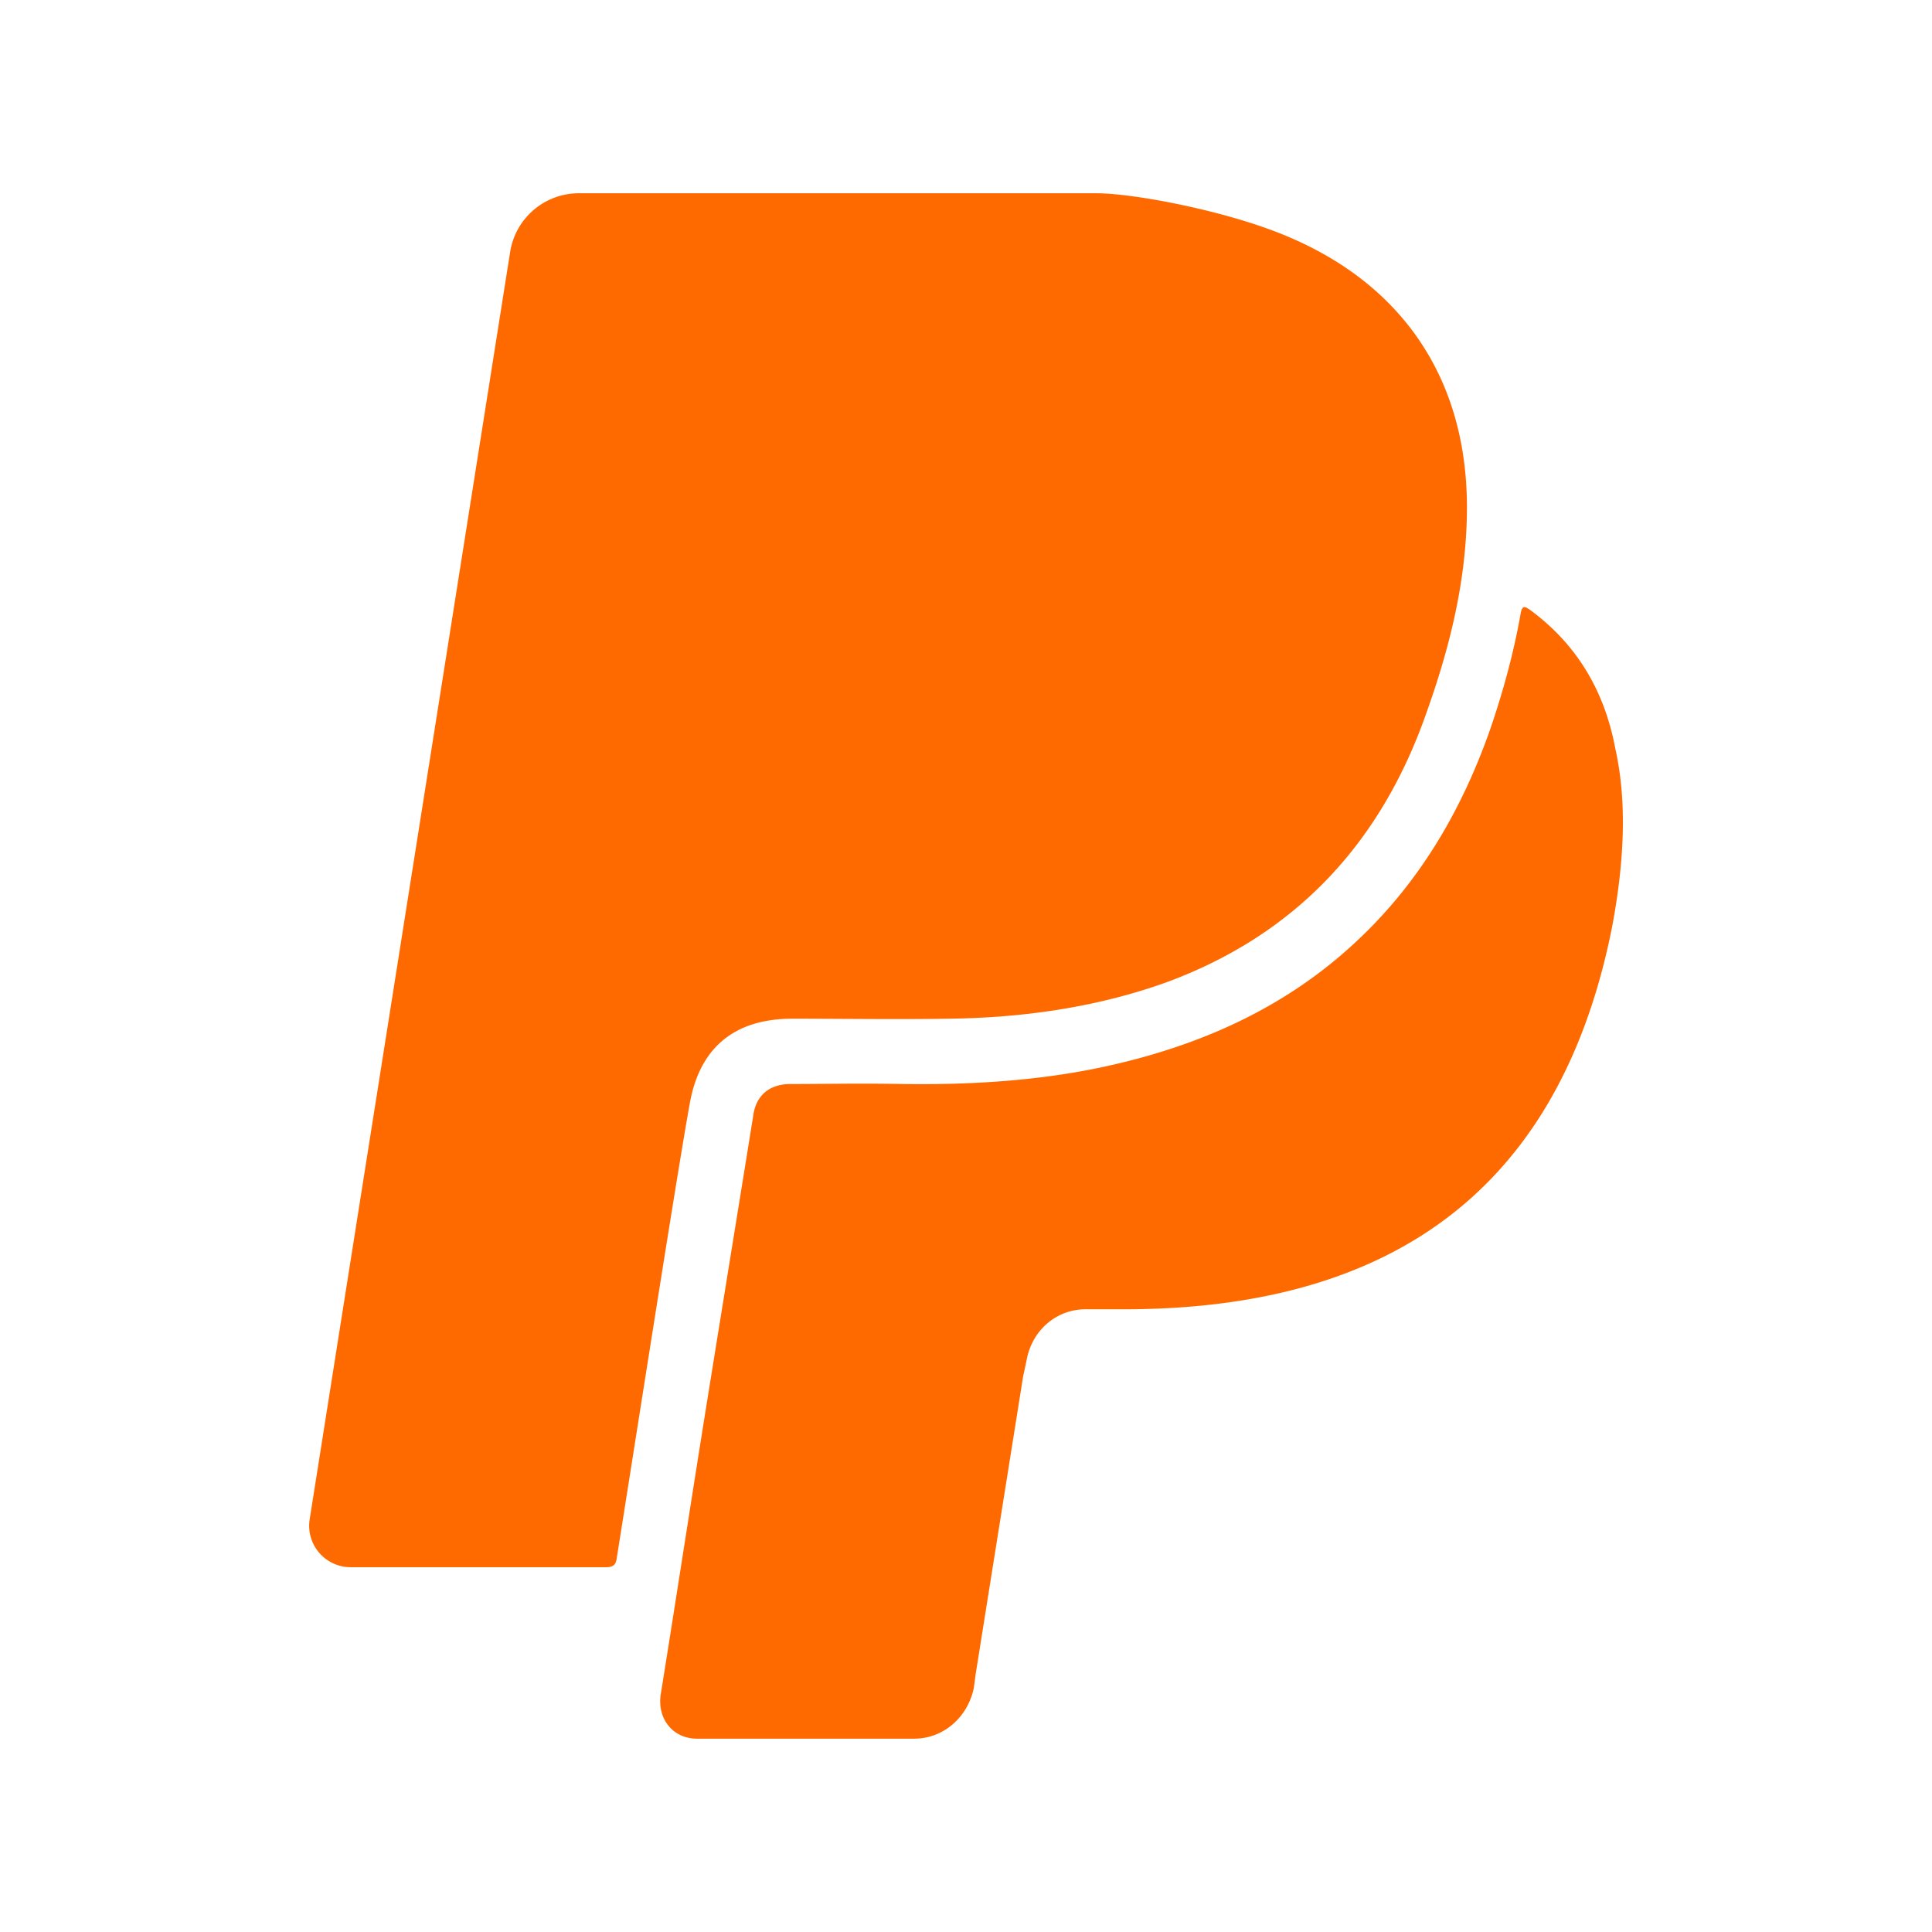 <?xml version="1.0" standalone="no"?><!DOCTYPE svg PUBLIC "-//W3C//DTD SVG 1.1//EN" "http://www.w3.org/Graphics/SVG/1.1/DTD/svg11.dtd"><svg t="1723009124440" class="icon" viewBox="0 0 1024 1024" version="1.1" xmlns="http://www.w3.org/2000/svg" p-id="4954" xmlns:xlink="http://www.w3.org/1999/xlink" width="200" height="200"><path d="M856.352 397.728c5.984 27.456 4.576 58.976-1.856 93.28-29.824 150.848-130.208 202.944-259.04 202.944h-20.16c-15.616 0-28.416 11.424-31.168 26.944l-1.856 8.672-25.216 158.176-0.896 6.848c-3.2 15.52-16.064 26.944-31.616 26.944h-115.104c-12.832 0-21.088-10.528-19.264-23.296 8.224-51.2 16.064-102.4 24.288-153.6s16.512-101.952 24.736-153.152c1.408-10.976 8.736-16.928 19.712-16.928 18.336 0 36.672-0.448 60.032 0 33.024 0.448 71.072-1.344 108.224-9.6 49.536-10.976 94.464-31.104 131.552-65.824 33.472-31.104 55.936-69.472 71.072-112.48 6.88-20.096 12.384-40.224 16.064-60.8 0.896-5.504 2.304-4.576 5.504-2.304 25.28 18.752 39.488 43.904 44.96 74.112z m-78.848-128.896c0 37.472-8.736 73.152-21.088 107.904-23.84 69.024-68.768 118.4-138.432 144-37.152 13.28-76.096 18.752-115.552 19.2-27.52 0.448-55.008 0-82.528 0-29.824 0-48.576 14.624-54.112 43.872-6.432 34.72-31.616 196.576-38.944 242.272-0.448 3.2-1.856 4.576-5.504 4.576H186.08a21.984 21.984 0 0 1-21.984-25.152L270.464 133.056a36.864 36.864 0 0 1 36.224-30.624h274.176c19.712 0 65.088 8.672 95.808 20.576 65.088 25.12 100.832 76.32 100.832 145.824z" p-id="4955" fill="#ff6a00"></path></svg>